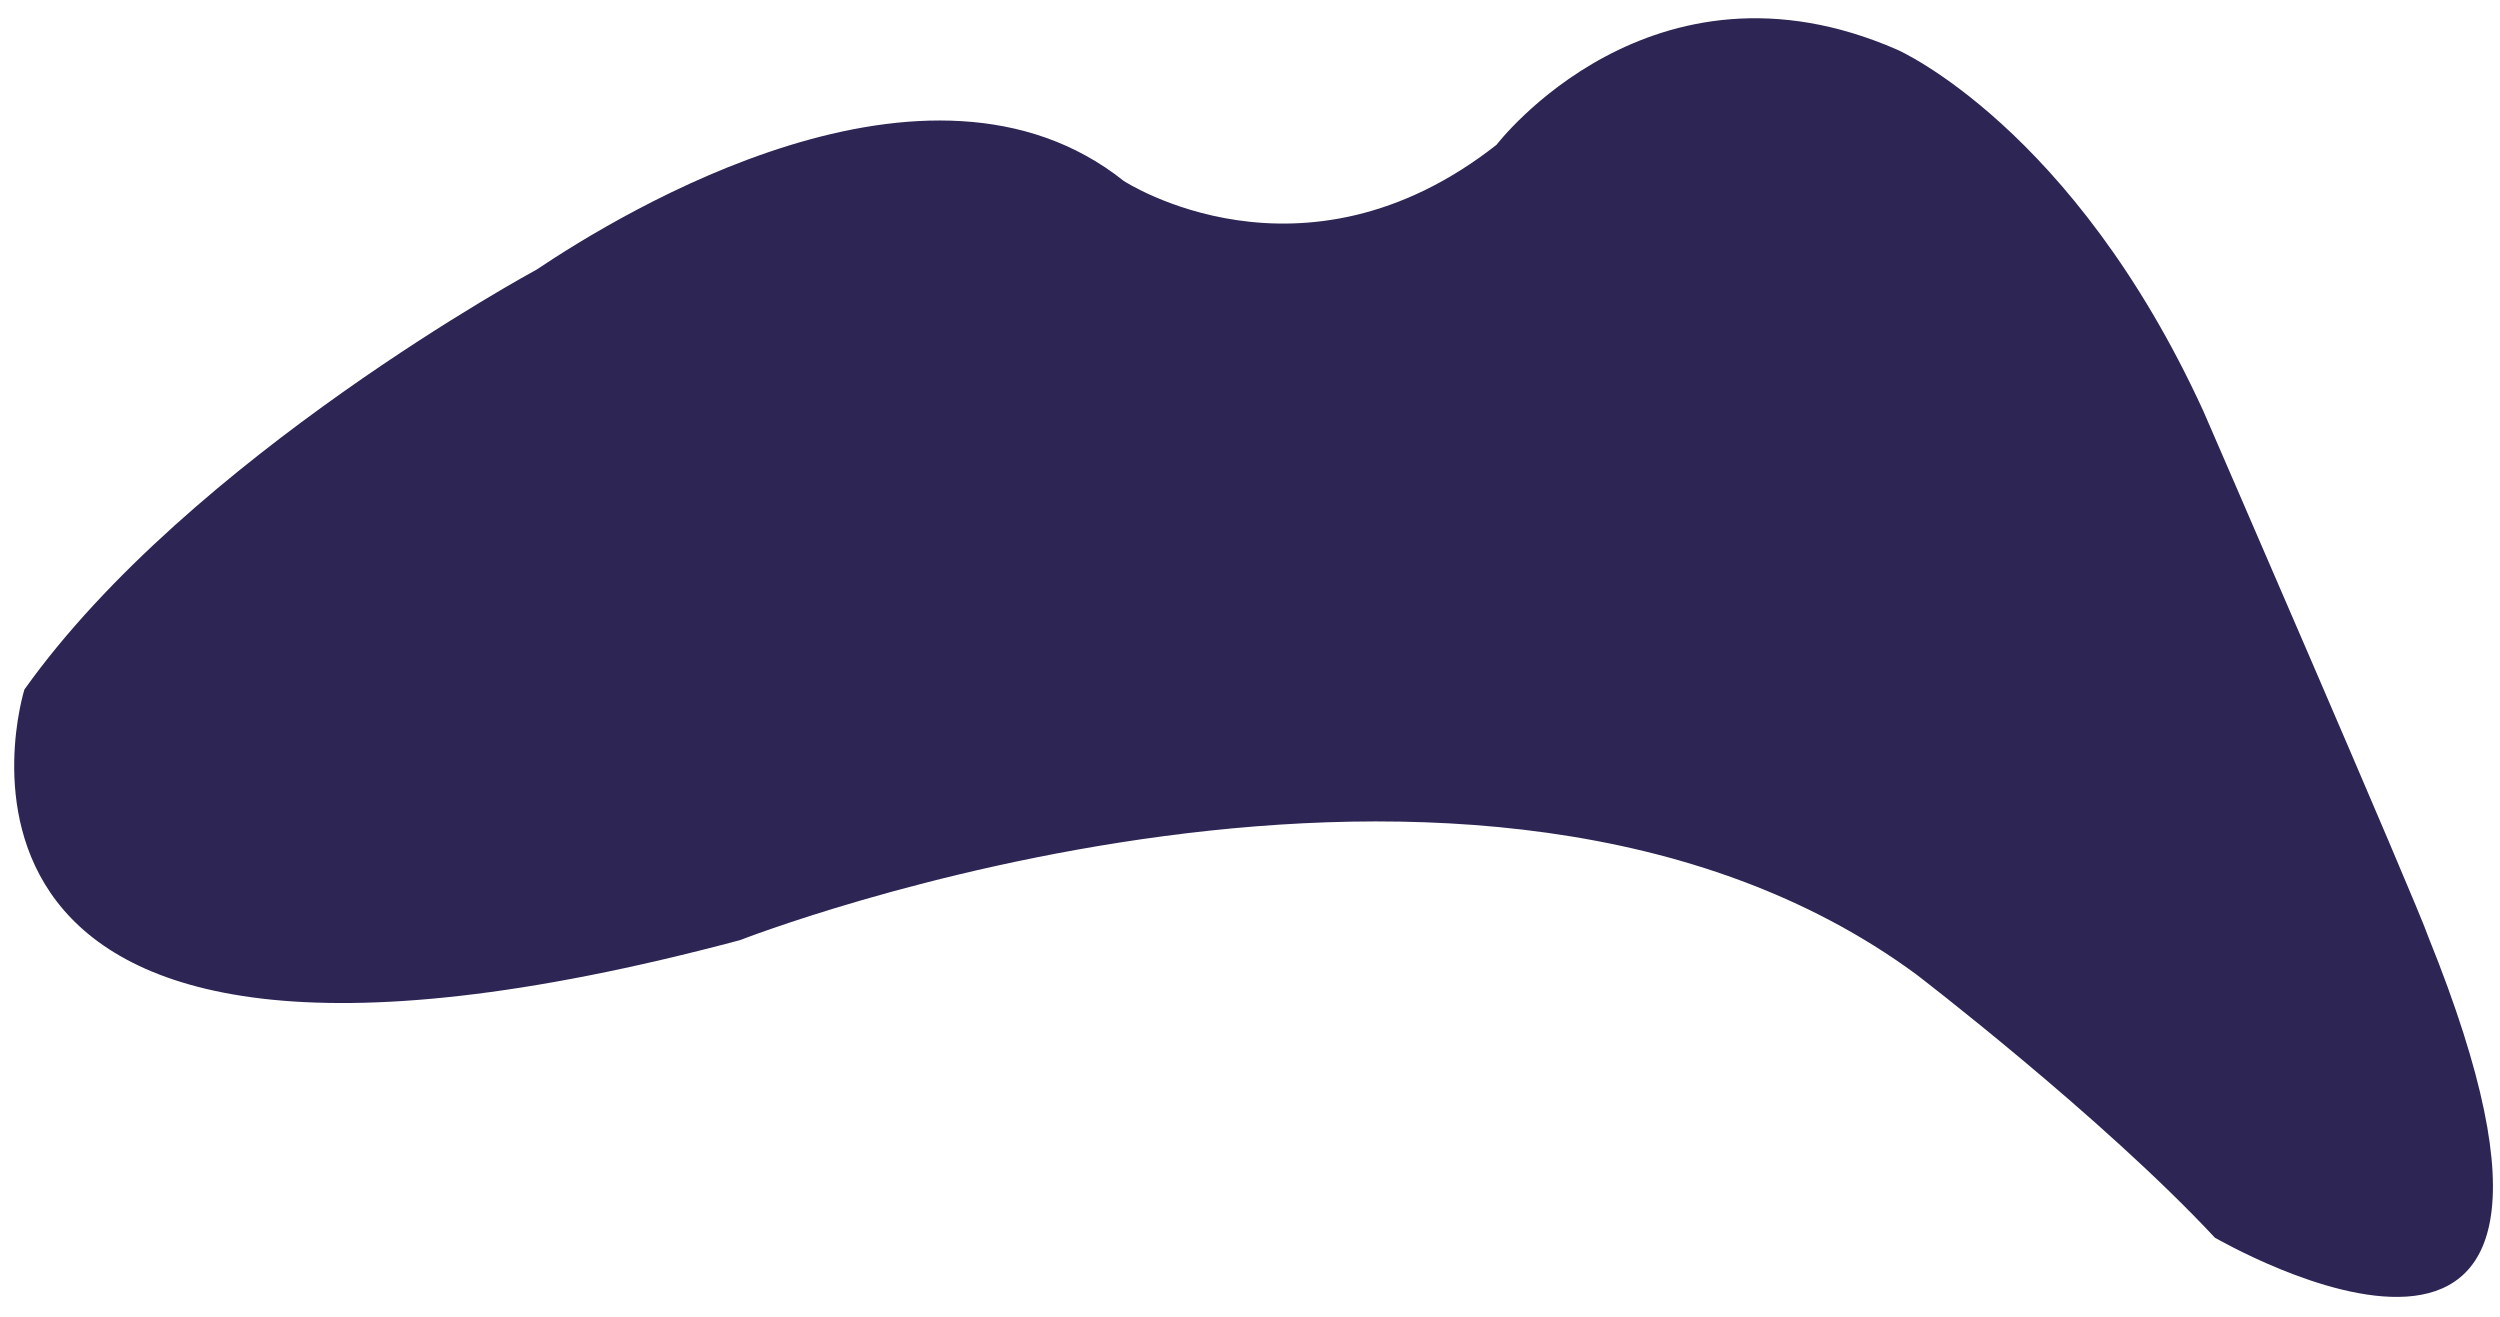 <?xml version="1.0" encoding="utf-8"?>
<!-- Generator: Adobe Illustrator 22.0.1, SVG Export Plug-In . SVG Version: 6.00 Build 0)  -->
<svg version="1.1" id="圖層_1" xmlns="http://www.w3.org/2000/svg" xmlns:xlink="http://www.w3.org/1999/xlink" x="0px" y="0px"
	 viewBox="0 0 276.3 145.5" style="enable-background:new 0 0 276.3 145.5;" xml:space="preserve">
<style type="text/css">
	.st0{fill:#2D2554;}
</style>
<path class="st0" d="M268.4,103.6c-1.2-3.6-24.9-58.2-24.9-58.2c-14.4-31.4-33.8-39.9-33.8-39.9C182.5-6.4,165.4,16,165.4,16
	c-21.5,16.9-41.2,4-41.2,4c-21.6-17.2-55.5,3.5-64.9,9.8h0c0,0-38.3,20.7-56.6,46.4c0,0-16.8,53.3,79.1,27.7c0,0,81.5-31.9,130,3.8
	c0,0,20.5,15.7,33,29.1C244.9,136.8,293.3,165.2,268.4,103.6z"/>
</svg>
